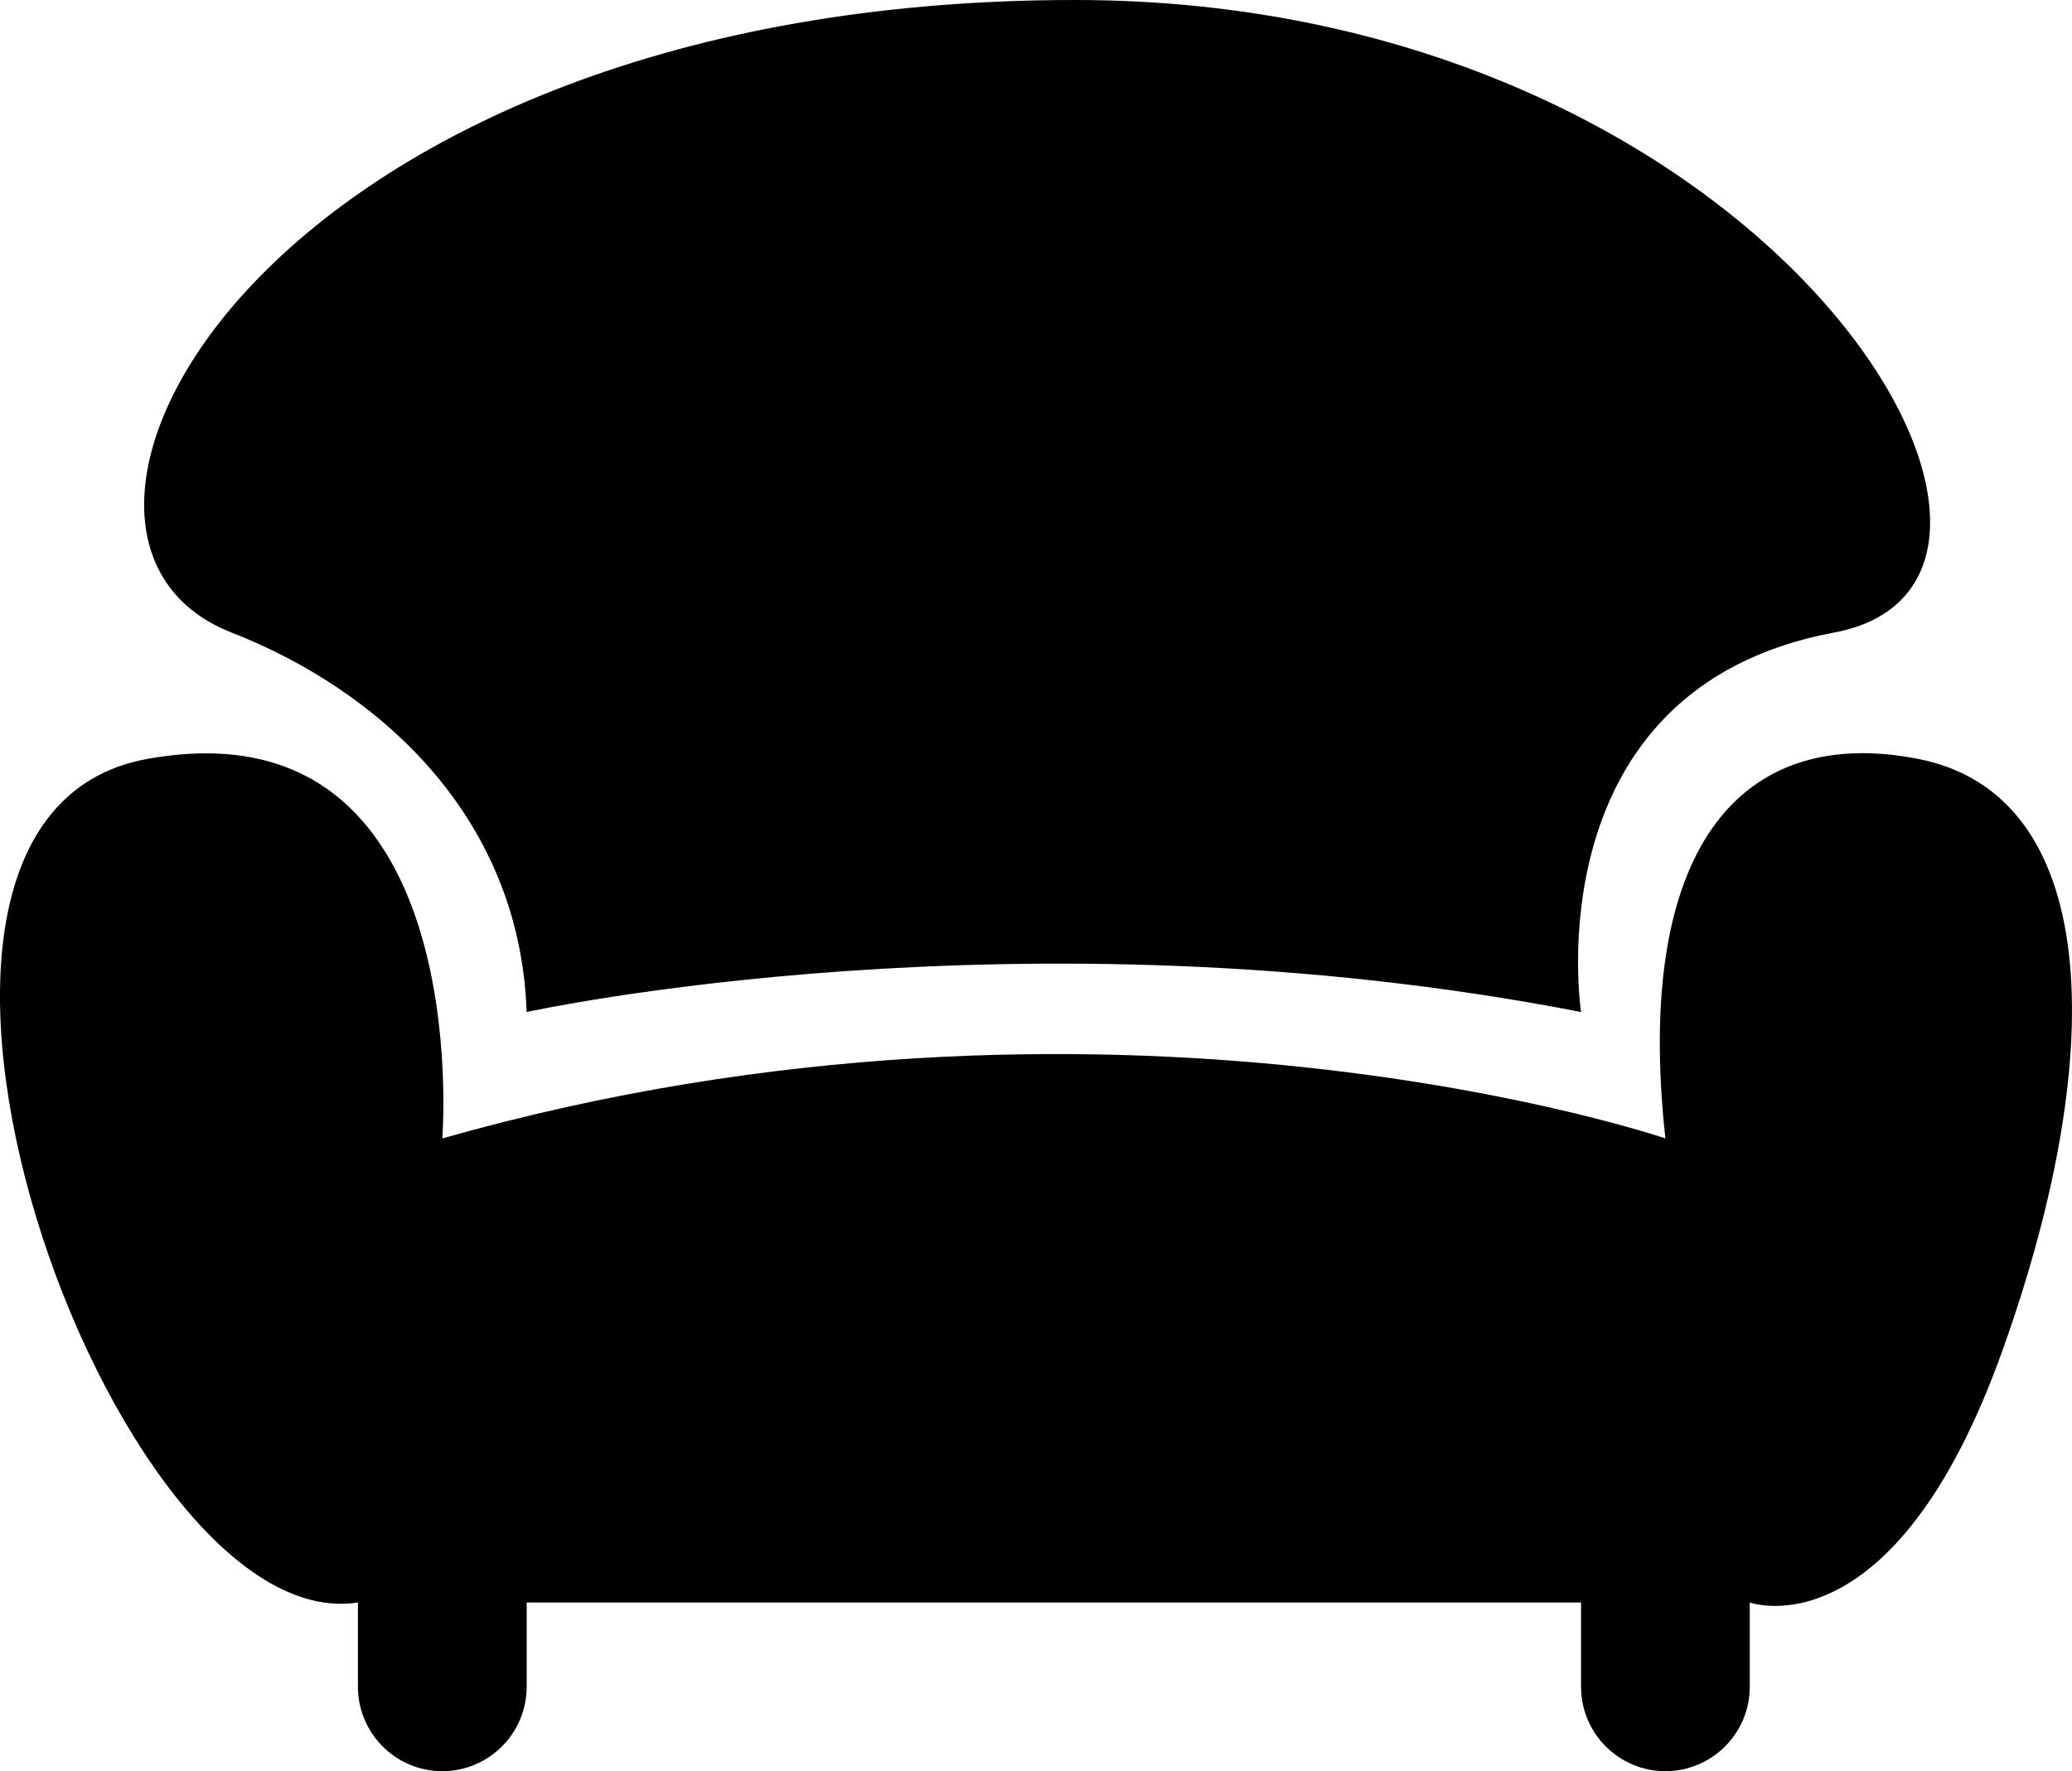 <svg viewBox="10 81.1 980.01 837.8">
	<path
		d="M957.3,719.4c-51.5,144.6-119.7,119.7-119.7,119.7V879c0,22-17.9,39.9-39.9,39.9c-22,0-39.9-17.9-39.9-39.9v-39.9H259.1V879c0,22-17.9,39.9-39.9,39.9c-22,0-39.9-17.9-39.9-39.9v-39.9c-116.4,18.3-256-370.7-99.7-399c156.3-28.3,139.6,179.5,139.6,179.5c315.9-89.8,578.5,0,578.5,0c-15-136.3,34.9-196.2,119.7-179.5C1002.2,456.8,1008.9,574.8,957.3,719.4z M877.5,380.3C734.4,407,757.8,559.8,757.8,559.8c-264.3-51.5-498.7,0-498.7,0c-3.3-93.9-71.5-152.9-139.6-179.5c-117.8-46,16.6-299.2,399-299.2C847.6,81.1,1008,355.9,877.5,380.3z">
	</path>
</svg>